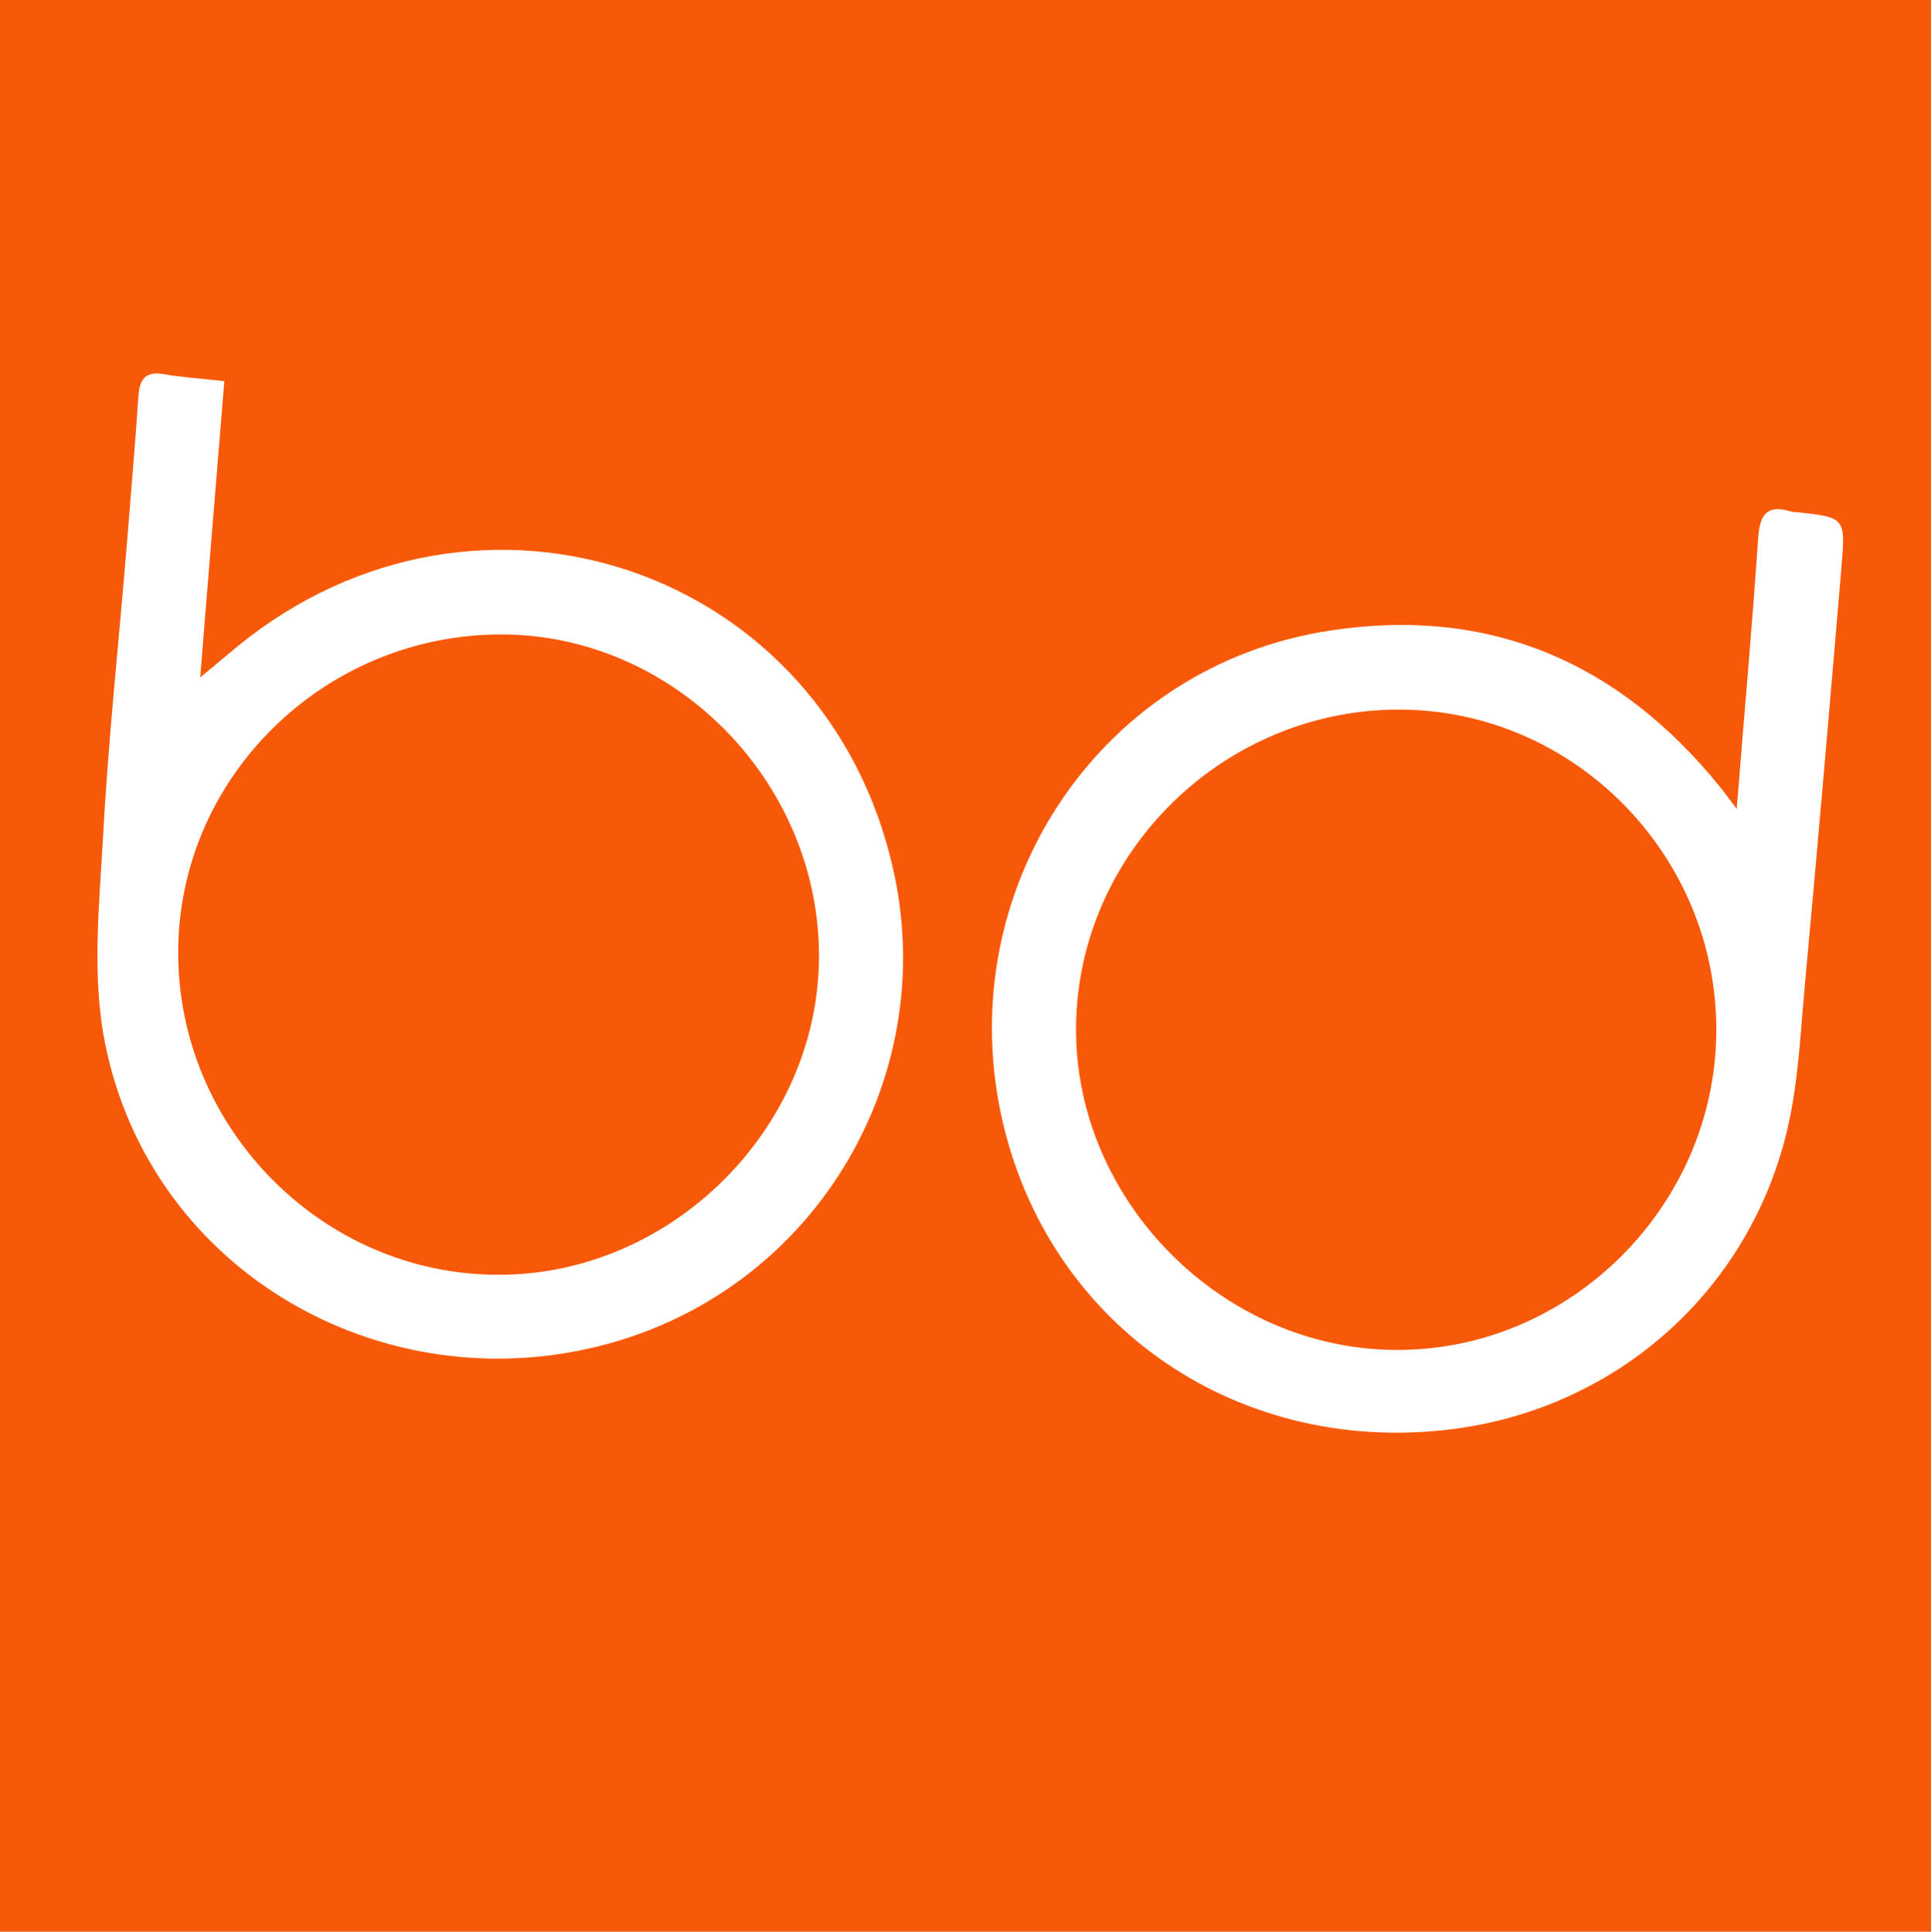 <?xml version="1.0" encoding="utf-8"?>
<!-- Generator: Adobe Illustrator 21.1.0, SVG Export Plug-In . SVG Version: 6.00 Build 0)  -->
<svg version="1.1" id="Layer_1" xmlns="http://www.w3.org/2000/svg" xmlns:xlink="http://www.w3.org/1999/xlink" x="0px" y="0px"
	 viewBox="0 0 359.8 359.9" style="enable-background:new 0 0 359.8 359.9;" xml:space="preserve">
<style type="text/css">
	.st0{fill:#F85909;}
	.st1{fill:#FFFFFF;}
</style>
<rect class="st0" width="359.8" height="359.9"/>
<path class="st1" d="M323.6,150.7c1.4-17.7,2.9-34.1,4-50.5c0.3-4.3,1.6-6.3,6.1-4.9c0.3,0.1,0.7,0.1,1,0.1c9.2,1,9.2,1,8.4,10.5
	c-2.2,25.9-4.4,51.7-6.8,77.6c-0.8,8.8-1.2,17.7-3.1,26.2c-6.9,30.6-31.9,52.8-62.9,56.6c-40.7,5-76.7-20.5-84.2-60.8
	c-7.6-41.3,19.4-81.5,61.6-88c29.7-4.6,53.9,5.8,72.7,29C321.3,147.6,322,148.6,323.6,150.7z M319.8,192.2
	c0.2-32.7-26.3-59.8-58.8-60c-32.8-0.2-60.2,26.5-60.5,59.1c-0.3,32.3,27.2,60.1,59.6,60.2C292.5,251.7,319.6,224.7,319.8,192.2z"/>
<path class="st1" d="M166.5,162.3c-12.4-56.4-77.2-78.5-122.1-42c-2.2,1.8-4.4,3.7-7.1,5.9c1.5-18.8,3-36.8,4.5-55.2
	c-4.4-0.5-7.9-0.7-11.3-1.3c-3.3-0.6-4.5,0.9-4.7,4c-0.6,9-1.4,17.9-2.1,26.9c-1.5,18.4-3.5,36.8-4.5,55.2
	c-0.7,12.7-2.1,25.9,0.3,38.2c7.7,39.5,45.3,63.7,83.8,58.4C148.2,246.2,175.7,203.8,166.5,162.3z M92.8,237.5
	c-32.6,0-59.6-27.2-59.6-60c0-32.6,27.1-59.3,60.2-59.3c32.2,0,59.2,27.4,59.2,59.9C152.6,210.2,125.1,237.6,92.8,237.5z"/>
</svg>
